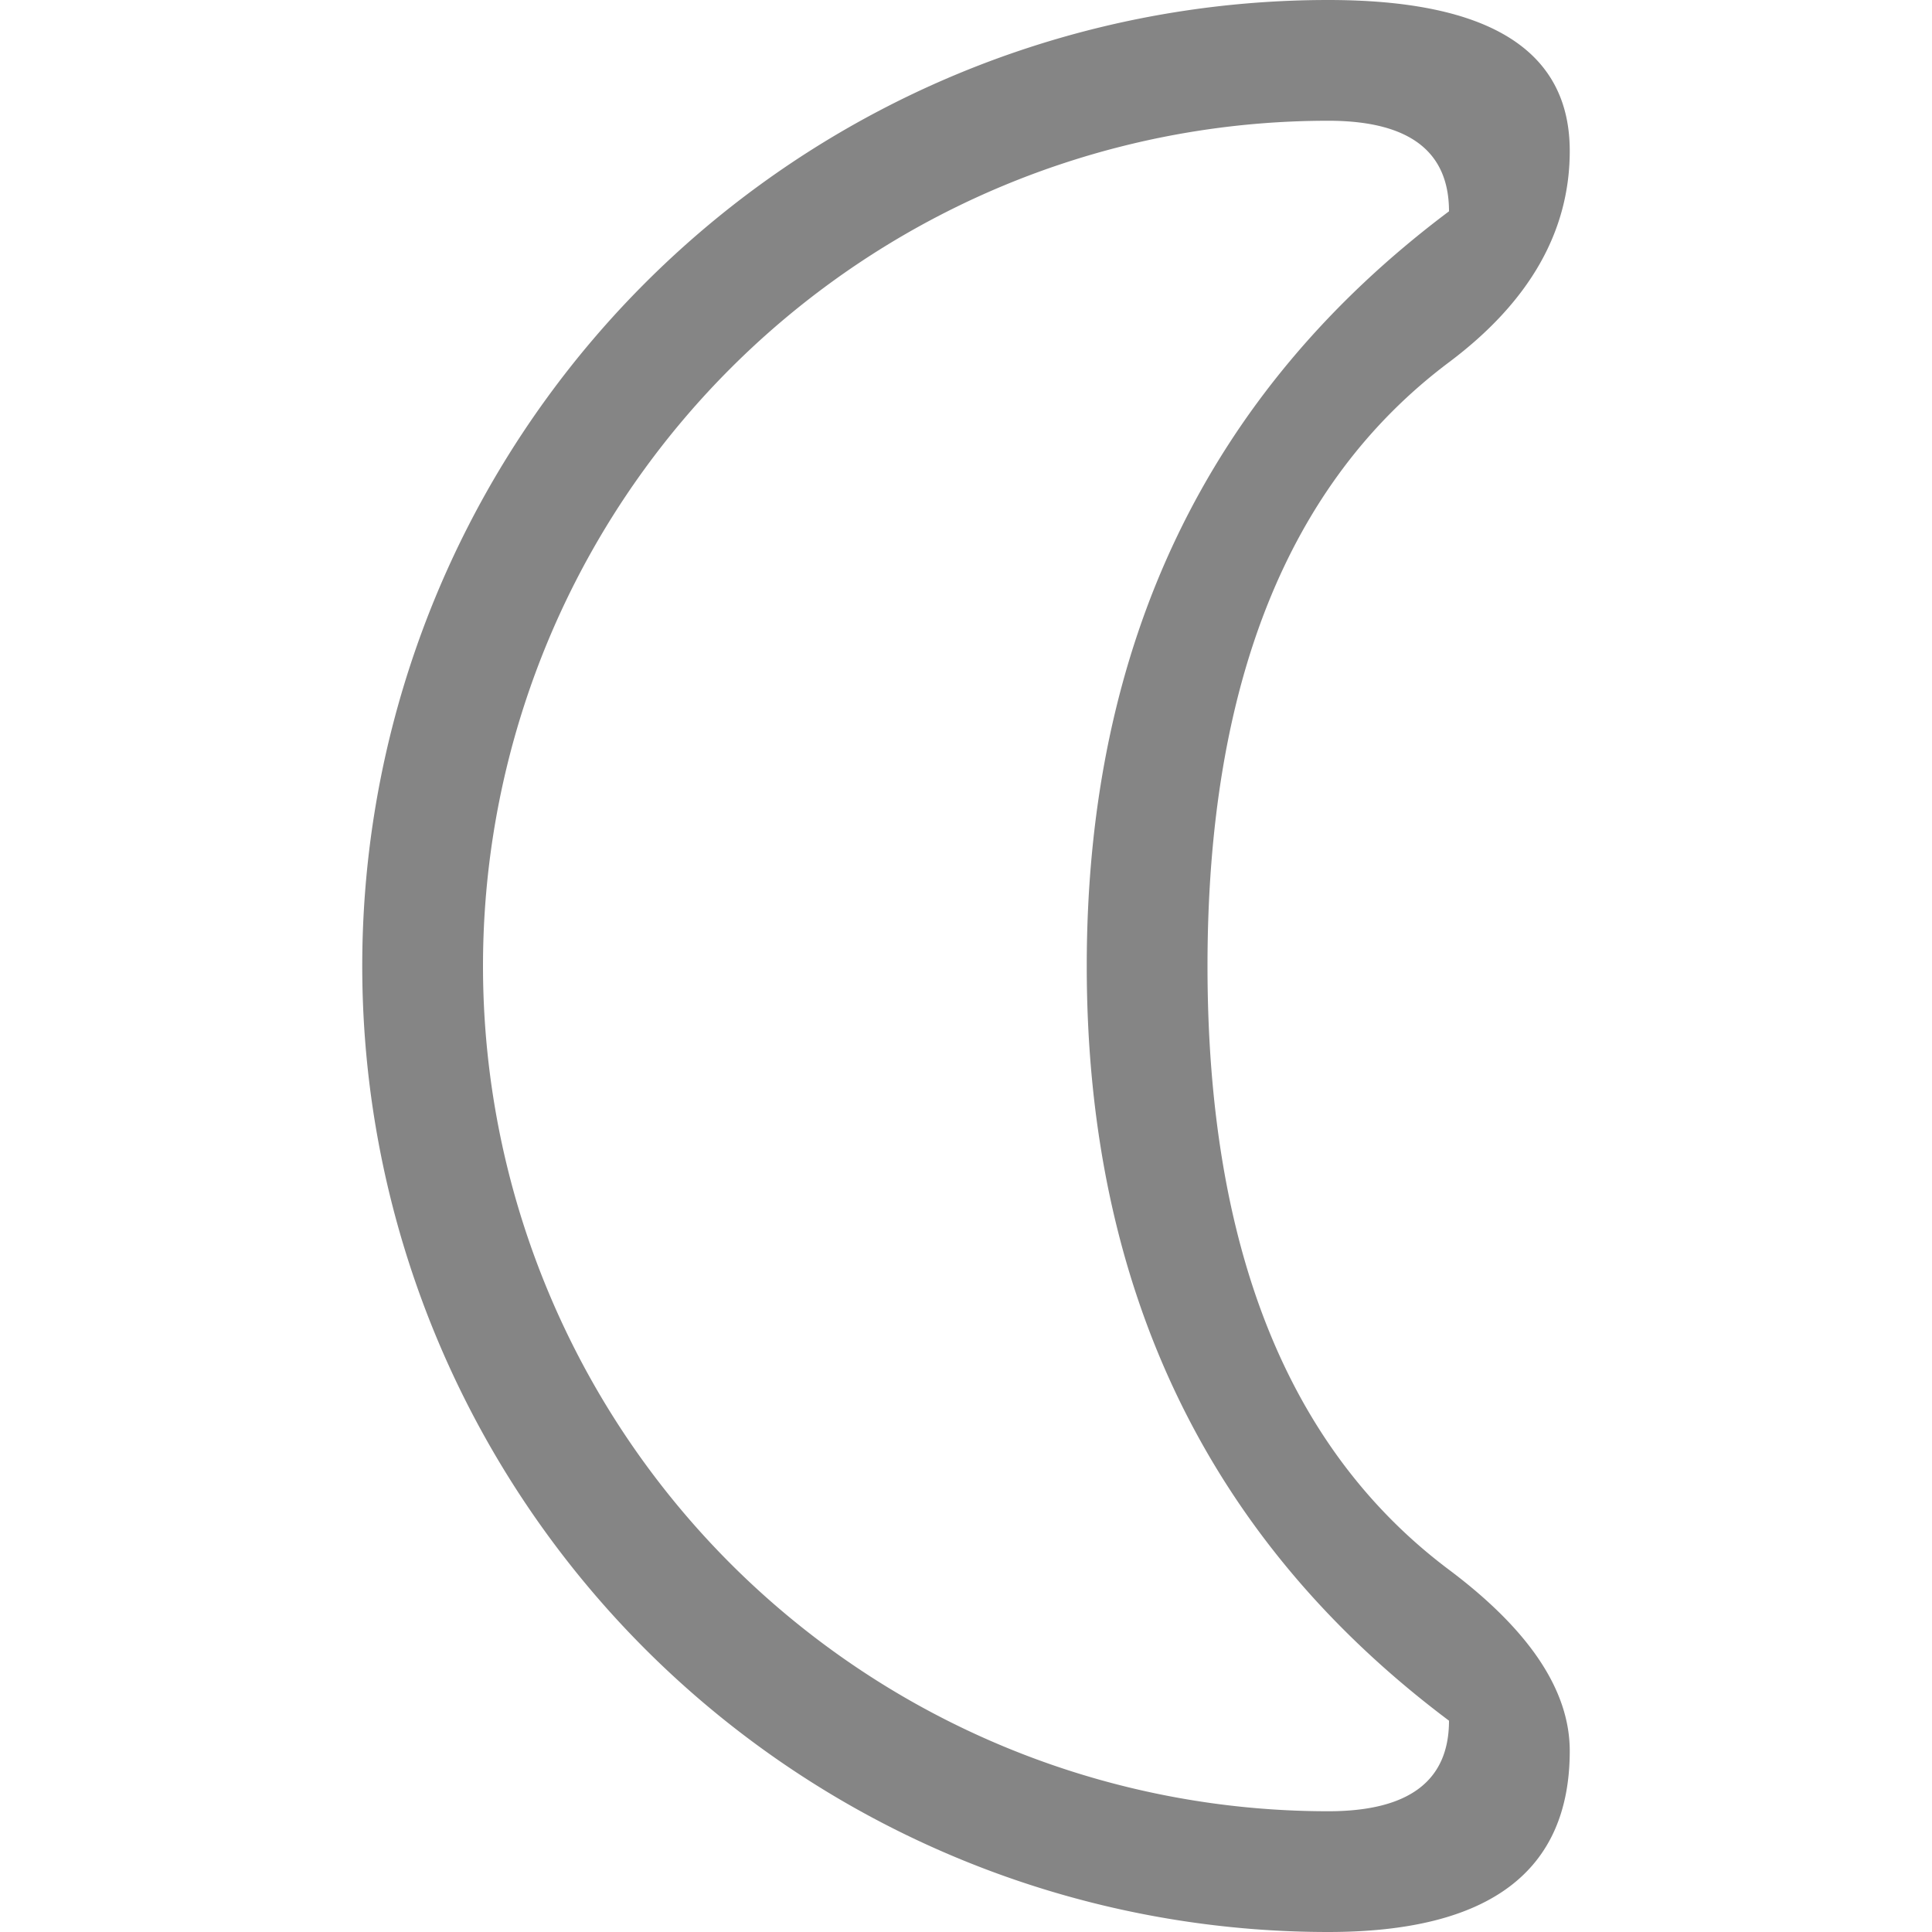 <svg viewBox="0 0 16 16" width="16" height="16" xmlns="http://www.w3.org/2000/svg" fill="#858585" fill-opacity="1">
  <path d="M11 0A1 1 0 0011 16Q13 16 13 14.5 13 13.75 12 13 10 11.5 10 8 10 4.5 12 3 13 2.25 13 1.25 13 0 11 0M12 1.75Q9 4 9 8 9 12 12 14.25 12 15 11 15A1 1 0 0111 1Q12 1 12 1.75"></path>
</svg>
